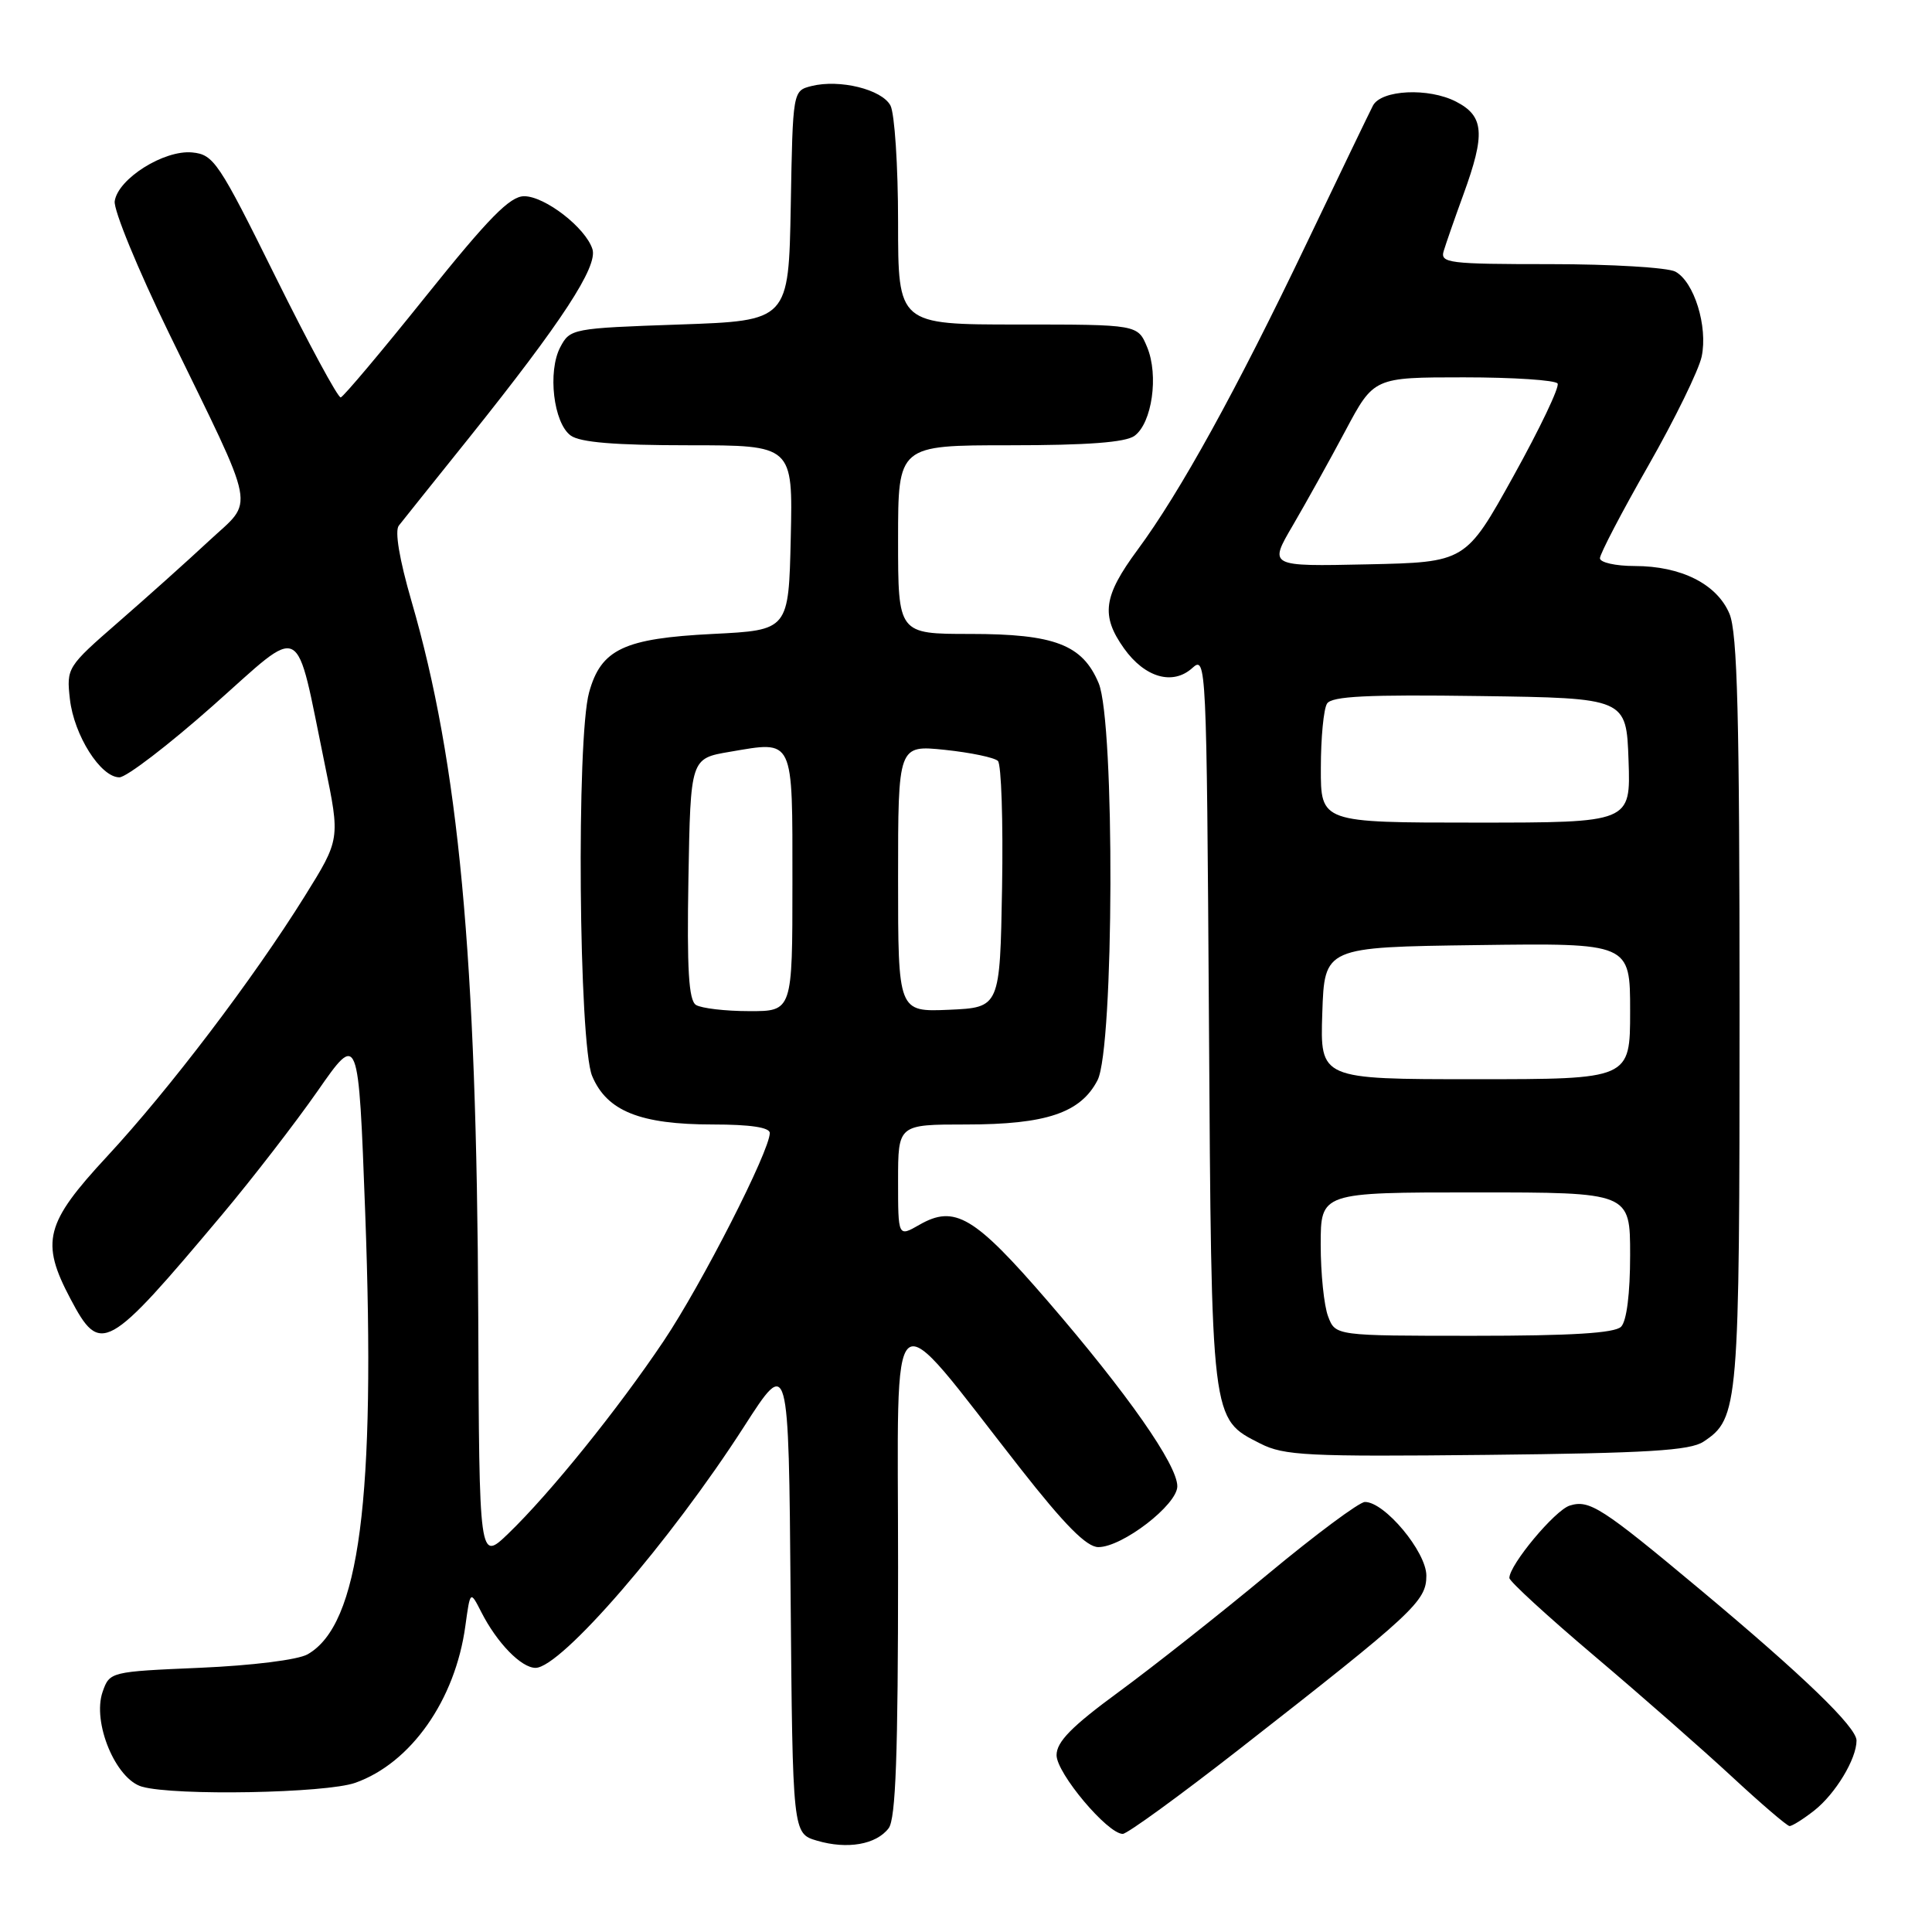 <?xml version="1.0" encoding="UTF-8" standalone="no"?>
<!DOCTYPE svg PUBLIC "-//W3C//DTD SVG 1.1//EN" "http://www.w3.org/Graphics/SVG/1.1/DTD/svg11.dtd" >
<svg xmlns="http://www.w3.org/2000/svg" xmlns:xlink="http://www.w3.org/1999/xlink" version="1.1" viewBox="0 0 256 256">
 <g >
 <path fill="currentColor"
d=" M 117.75 242.25 C 118.69 241.02 119.00 232.50 119.00 207.75 C 119.00 170.42 117.32 171.78 135.19 194.56 C 141.08 202.07 143.98 205.00 145.54 205.00 C 148.72 205.00 156.00 199.39 156.00 196.94 C 156.00 194.09 149.37 184.62 138.80 172.37 C 129.10 161.14 126.51 159.60 121.81 162.30 C 119.00 163.91 119.00 163.91 119.00 156.45 C 119.00 149.00 119.00 149.00 128.03 149.00 C 138.63 149.00 143.19 147.46 145.43 143.13 C 147.62 138.89 147.74 95.71 145.58 90.53 C 143.44 85.42 139.74 84.00 128.55 84.00 C 119.00 84.00 119.00 84.00 119.00 71.50 C 119.00 59.00 119.00 59.00 133.81 59.00 C 144.10 59.00 149.14 58.62 150.33 57.75 C 152.65 56.05 153.55 49.75 152.01 46.02 C 150.76 43.00 150.76 43.00 134.88 43.00 C 119.00 43.00 119.00 43.00 119.00 29.43 C 119.00 21.97 118.54 15.02 117.99 13.98 C 116.84 11.84 111.26 10.47 107.53 11.40 C 105.05 12.03 105.05 12.03 104.78 27.26 C 104.50 42.50 104.50 42.50 90.03 43.00 C 75.83 43.49 75.53 43.55 74.24 46.00 C 72.54 49.23 73.34 56.05 75.62 57.71 C 76.86 58.62 81.53 59.00 91.22 59.00 C 105.06 59.00 105.06 59.00 104.78 71.25 C 104.50 83.50 104.50 83.50 94.45 84.00 C 82.68 84.59 79.64 86.02 78.06 91.74 C 76.36 97.83 76.69 138.32 78.46 142.57 C 80.41 147.23 84.82 149.00 94.47 149.00 C 99.42 149.00 102.00 149.39 102.00 150.13 C 102.00 152.50 92.97 170.20 87.94 177.69 C 81.88 186.73 72.88 197.88 67.35 203.21 C 63.50 206.91 63.50 206.91 63.37 174.21 C 63.17 126.66 60.79 101.19 54.52 79.64 C 52.92 74.12 52.28 70.34 52.85 69.64 C 53.34 69.01 57.56 63.74 62.22 57.93 C 74.43 42.67 79.24 35.32 78.50 33.01 C 77.60 30.18 72.21 26.00 69.45 26.00 C 67.57 26.00 64.74 28.89 56.43 39.25 C 50.59 46.54 45.51 52.57 45.15 52.66 C 44.79 52.74 40.90 45.54 36.50 36.66 C 28.98 21.47 28.32 20.48 25.47 20.20 C 21.74 19.84 15.63 23.68 15.20 26.66 C 15.03 27.81 18.26 35.67 22.38 44.13 C 34.23 68.47 33.76 66.01 27.67 71.69 C 24.83 74.34 19.41 79.19 15.64 82.47 C 8.90 88.34 8.80 88.50 9.26 92.62 C 9.80 97.42 13.33 103.00 15.82 103.00 C 16.74 103.00 22.32 98.73 28.21 93.51 C 40.46 82.65 39.04 81.90 43.05 101.35 C 45.08 111.20 45.08 111.20 40.38 118.75 C 33.53 129.74 22.41 144.37 14.18 153.24 C 5.98 162.08 5.34 164.55 9.33 172.09 C 13.31 179.62 14.13 179.16 29.46 160.91 C 33.43 156.18 39.11 148.83 42.09 144.56 C 47.50 136.79 47.50 136.79 48.39 160.65 C 49.80 198.74 47.64 215.30 40.75 219.21 C 39.45 219.94 33.42 220.69 26.52 220.99 C 14.63 221.50 14.53 221.52 13.60 224.17 C 12.19 228.21 15.33 235.77 18.83 236.75 C 23.23 237.98 43.18 237.61 47.08 236.23 C 54.46 233.61 60.32 225.26 61.66 215.46 C 62.31 210.74 62.31 210.74 63.78 213.62 C 65.85 217.69 69.07 221.00 70.96 221.00 C 74.33 221.00 88.81 204.25 98.61 189.00 C 104.50 179.84 104.50 179.84 104.76 211.39 C 105.03 242.95 105.03 242.95 108.26 243.90 C 112.26 245.08 116.10 244.42 117.75 242.25 Z  M 164.17 231.81 C 187.38 213.68 189.00 212.18 189.00 208.78 C 189.00 205.63 183.46 198.98 180.85 199.02 C 180.11 199.03 174.32 203.33 168.00 208.58 C 161.68 213.83 152.79 220.85 148.25 224.18 C 141.99 228.77 140.00 230.80 140.00 232.57 C 140.00 234.96 146.76 243.00 148.77 243.00 C 149.36 243.00 156.29 237.96 164.17 231.81 Z  M 240.39 239.91 C 243.20 237.70 246.00 233.07 246.00 230.63 C 246.00 228.85 238.96 222.05 225.26 210.61 C 212.22 199.72 210.60 198.68 207.99 199.50 C 206.02 200.13 200.00 207.35 200.00 209.09 C 200.00 209.53 205.06 214.17 211.25 219.41 C 217.44 224.65 225.65 231.86 229.50 235.43 C 233.35 239.00 236.78 241.94 237.12 241.96 C 237.45 241.98 238.92 241.06 240.39 239.91 Z  M 225.72 191.03 C 230.39 187.93 230.50 186.58 230.50 134.00 C 230.50 94.83 230.22 83.84 229.16 81.32 C 227.50 77.39 222.76 75.00 216.60 75.00 C 214.07 75.00 212.00 74.53 212.00 73.97 C 212.00 73.40 214.88 67.88 218.40 61.72 C 221.92 55.55 225.10 49.04 225.48 47.25 C 226.32 43.25 224.48 37.33 221.99 35.99 C 220.97 35.45 213.52 35.00 205.45 35.00 C 191.93 35.00 190.81 34.86 191.30 33.25 C 191.59 32.29 192.76 28.92 193.91 25.77 C 196.84 17.73 196.66 15.39 192.94 13.47 C 189.30 11.59 183.02 11.89 181.92 14.00 C 181.49 14.82 177.53 23.05 173.12 32.27 C 163.83 51.70 156.37 65.23 150.73 72.86 C 146.19 79.01 145.84 81.56 148.94 85.92 C 151.70 89.79 155.40 90.85 157.98 88.52 C 159.84 86.83 159.88 87.74 160.19 135.15 C 160.53 188.70 160.44 187.94 167.00 191.28 C 170.14 192.88 173.22 193.03 197.00 192.78 C 218.31 192.55 223.93 192.21 225.72 191.03 Z  M 92.22 133.16 C 91.26 132.55 91.01 128.49 91.22 116.42 C 91.50 100.50 91.50 100.50 96.69 99.62 C 105.28 98.16 105.00 97.58 105.00 116.97 C 105.00 134.00 105.00 134.00 99.25 133.98 C 96.09 133.98 92.93 133.60 92.22 133.16 Z  M 119.00 116.40 C 119.00 98.72 119.00 98.72 125.21 99.36 C 128.62 99.72 131.78 100.38 132.23 100.83 C 132.68 101.28 132.93 108.82 132.78 117.58 C 132.50 133.50 132.50 133.50 125.75 133.80 C 119.00 134.09 119.00 134.09 119.00 116.40 Z  M 175.98 174.43 C 175.44 173.02 175.00 168.75 175.00 164.93 C 175.00 158.00 175.00 158.00 195.50 158.00 C 216.00 158.00 216.00 158.00 216.00 166.30 C 216.00 171.42 215.54 175.06 214.80 175.80 C 213.95 176.65 208.19 177.00 195.28 177.00 C 176.95 177.00 176.95 177.00 175.98 174.43 Z  M 175.21 134.25 C 175.50 125.50 175.50 125.50 195.75 125.23 C 216.00 124.96 216.00 124.96 216.00 133.98 C 216.00 143.00 216.00 143.00 195.46 143.00 C 174.92 143.00 174.92 143.00 175.21 134.25 Z  M 175.02 101.75 C 175.02 97.76 175.39 93.93 175.84 93.23 C 176.46 92.25 181.20 92.02 196.07 92.23 C 215.50 92.50 215.50 92.50 215.79 100.75 C 216.08 109.00 216.08 109.00 195.54 109.00 C 175.00 109.00 175.00 109.00 175.02 101.75 Z  M 171.31 69.61 C 173.06 66.61 176.20 60.97 178.27 57.08 C 182.04 50.00 182.04 50.00 193.96 50.00 C 200.52 50.00 206.11 50.37 206.39 50.82 C 206.67 51.27 204.04 56.78 200.55 63.07 C 194.21 74.50 194.21 74.50 181.16 74.78 C 168.11 75.06 168.11 75.06 171.31 69.61 Z "/>
</g>
</svg>